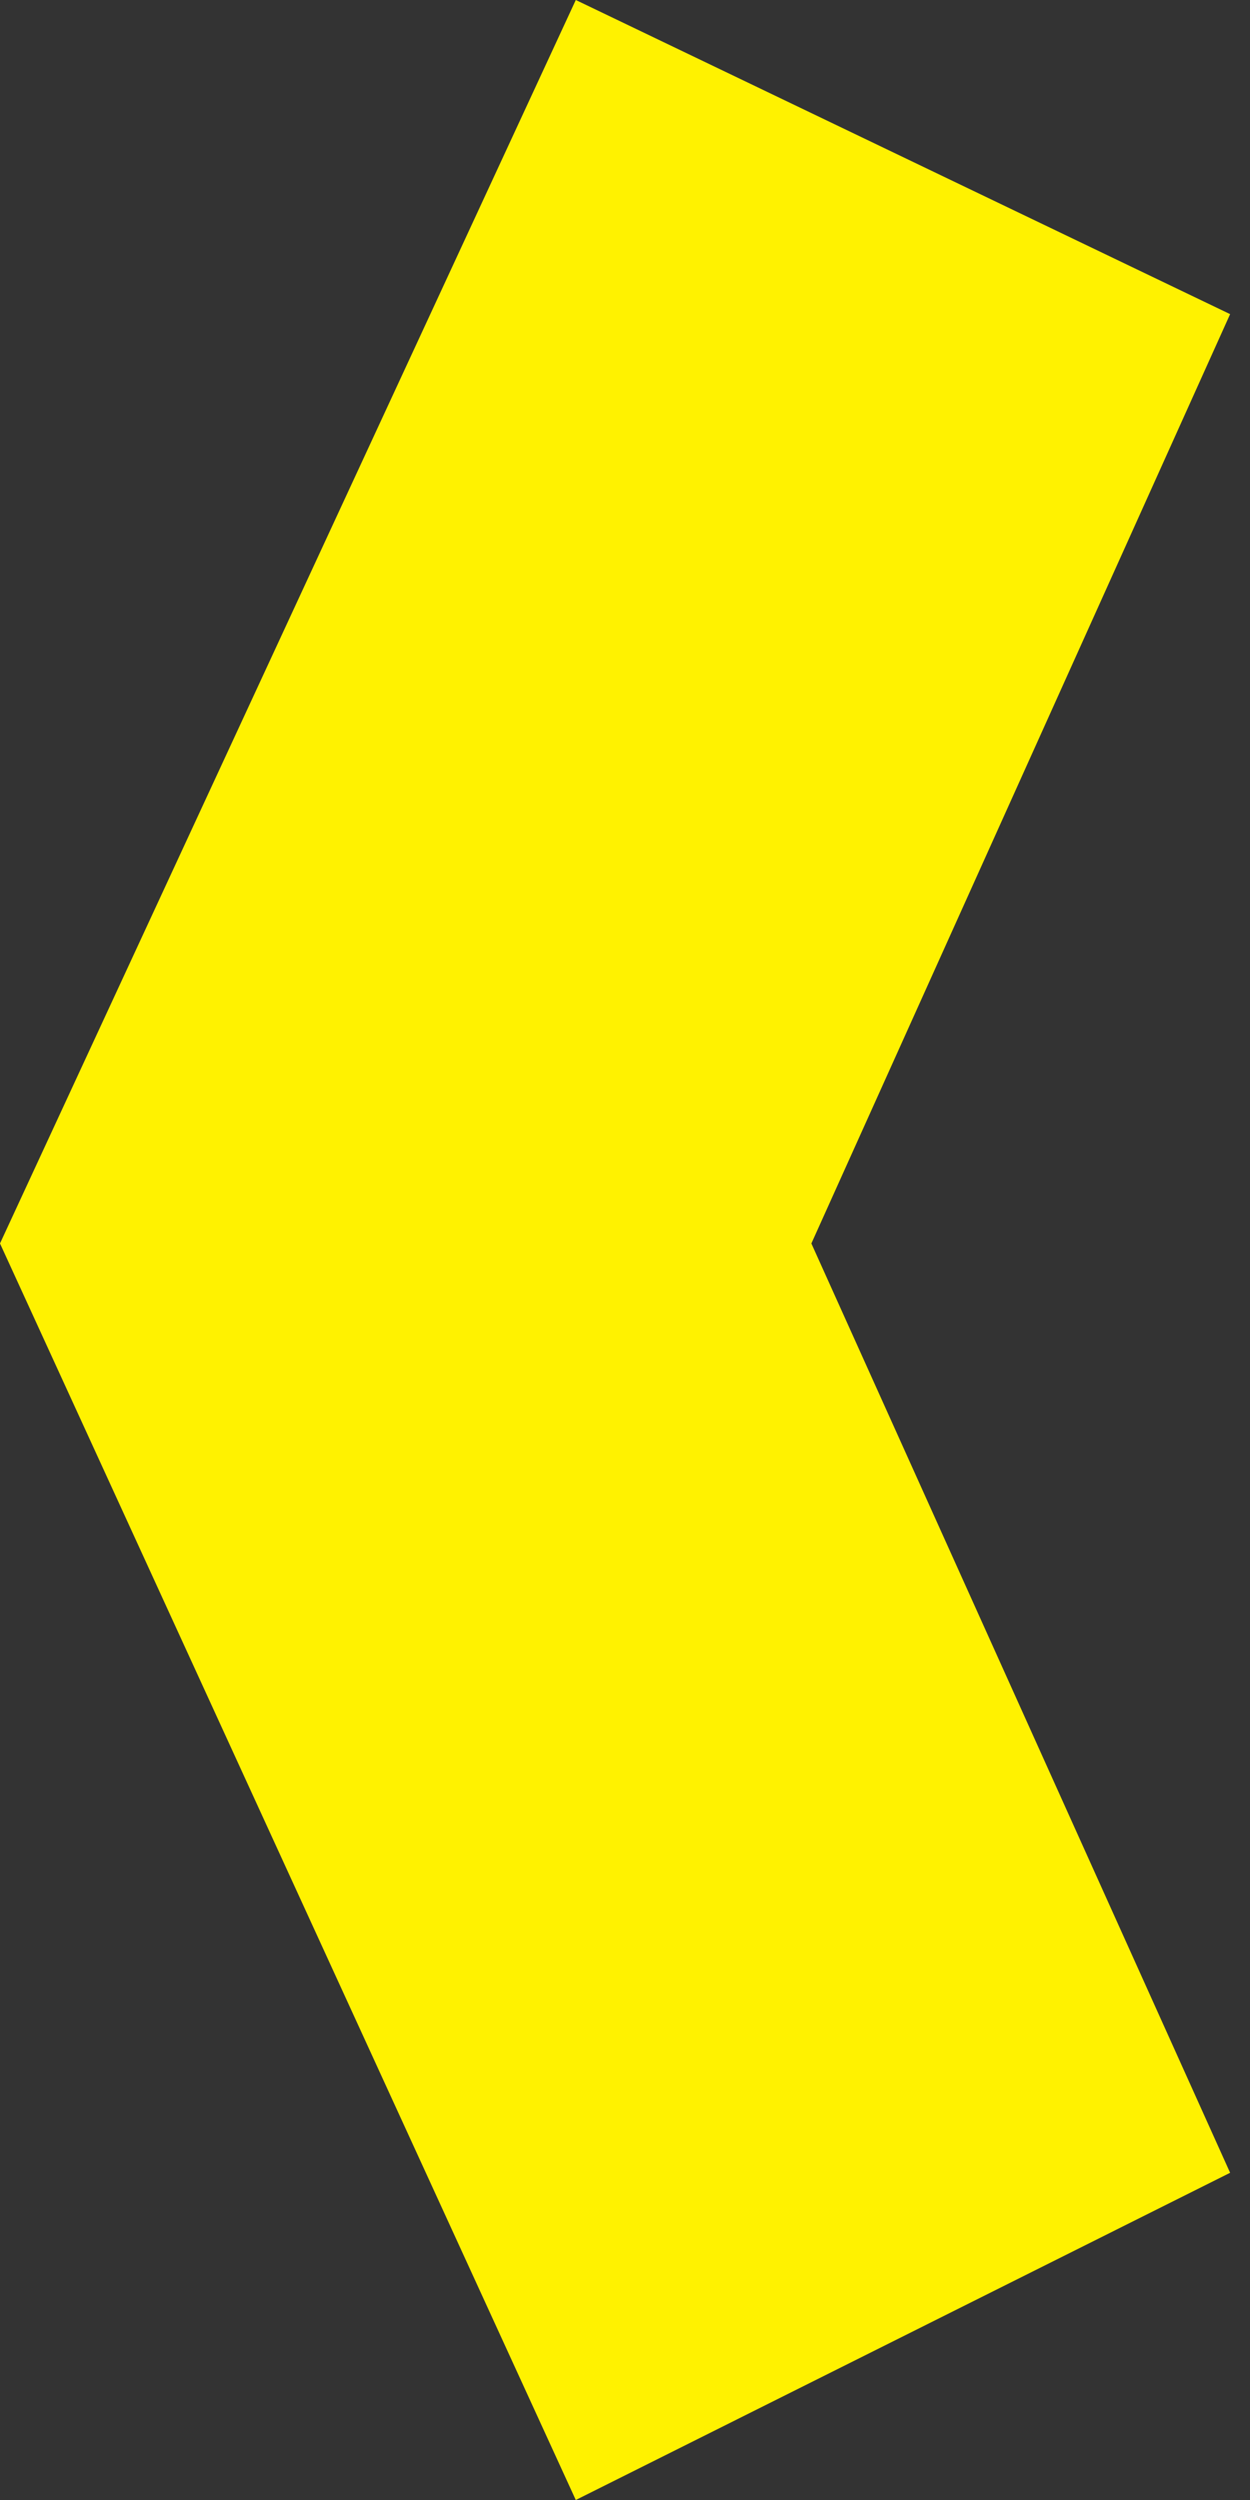 <svg width="22" height="44" viewBox="0 0 22 44" fill="none" xmlns="http://www.w3.org/2000/svg">
<rect x="0" y="0" width="22" height="44" fill="#333333" stroke="none"/>
<path d="M21.65 5.529L10.134 0L0 21.885L10.134 44L21.65 38.241L14.28 21.885L21.65 5.529Z" fill="#FFF200"/>
</svg>

